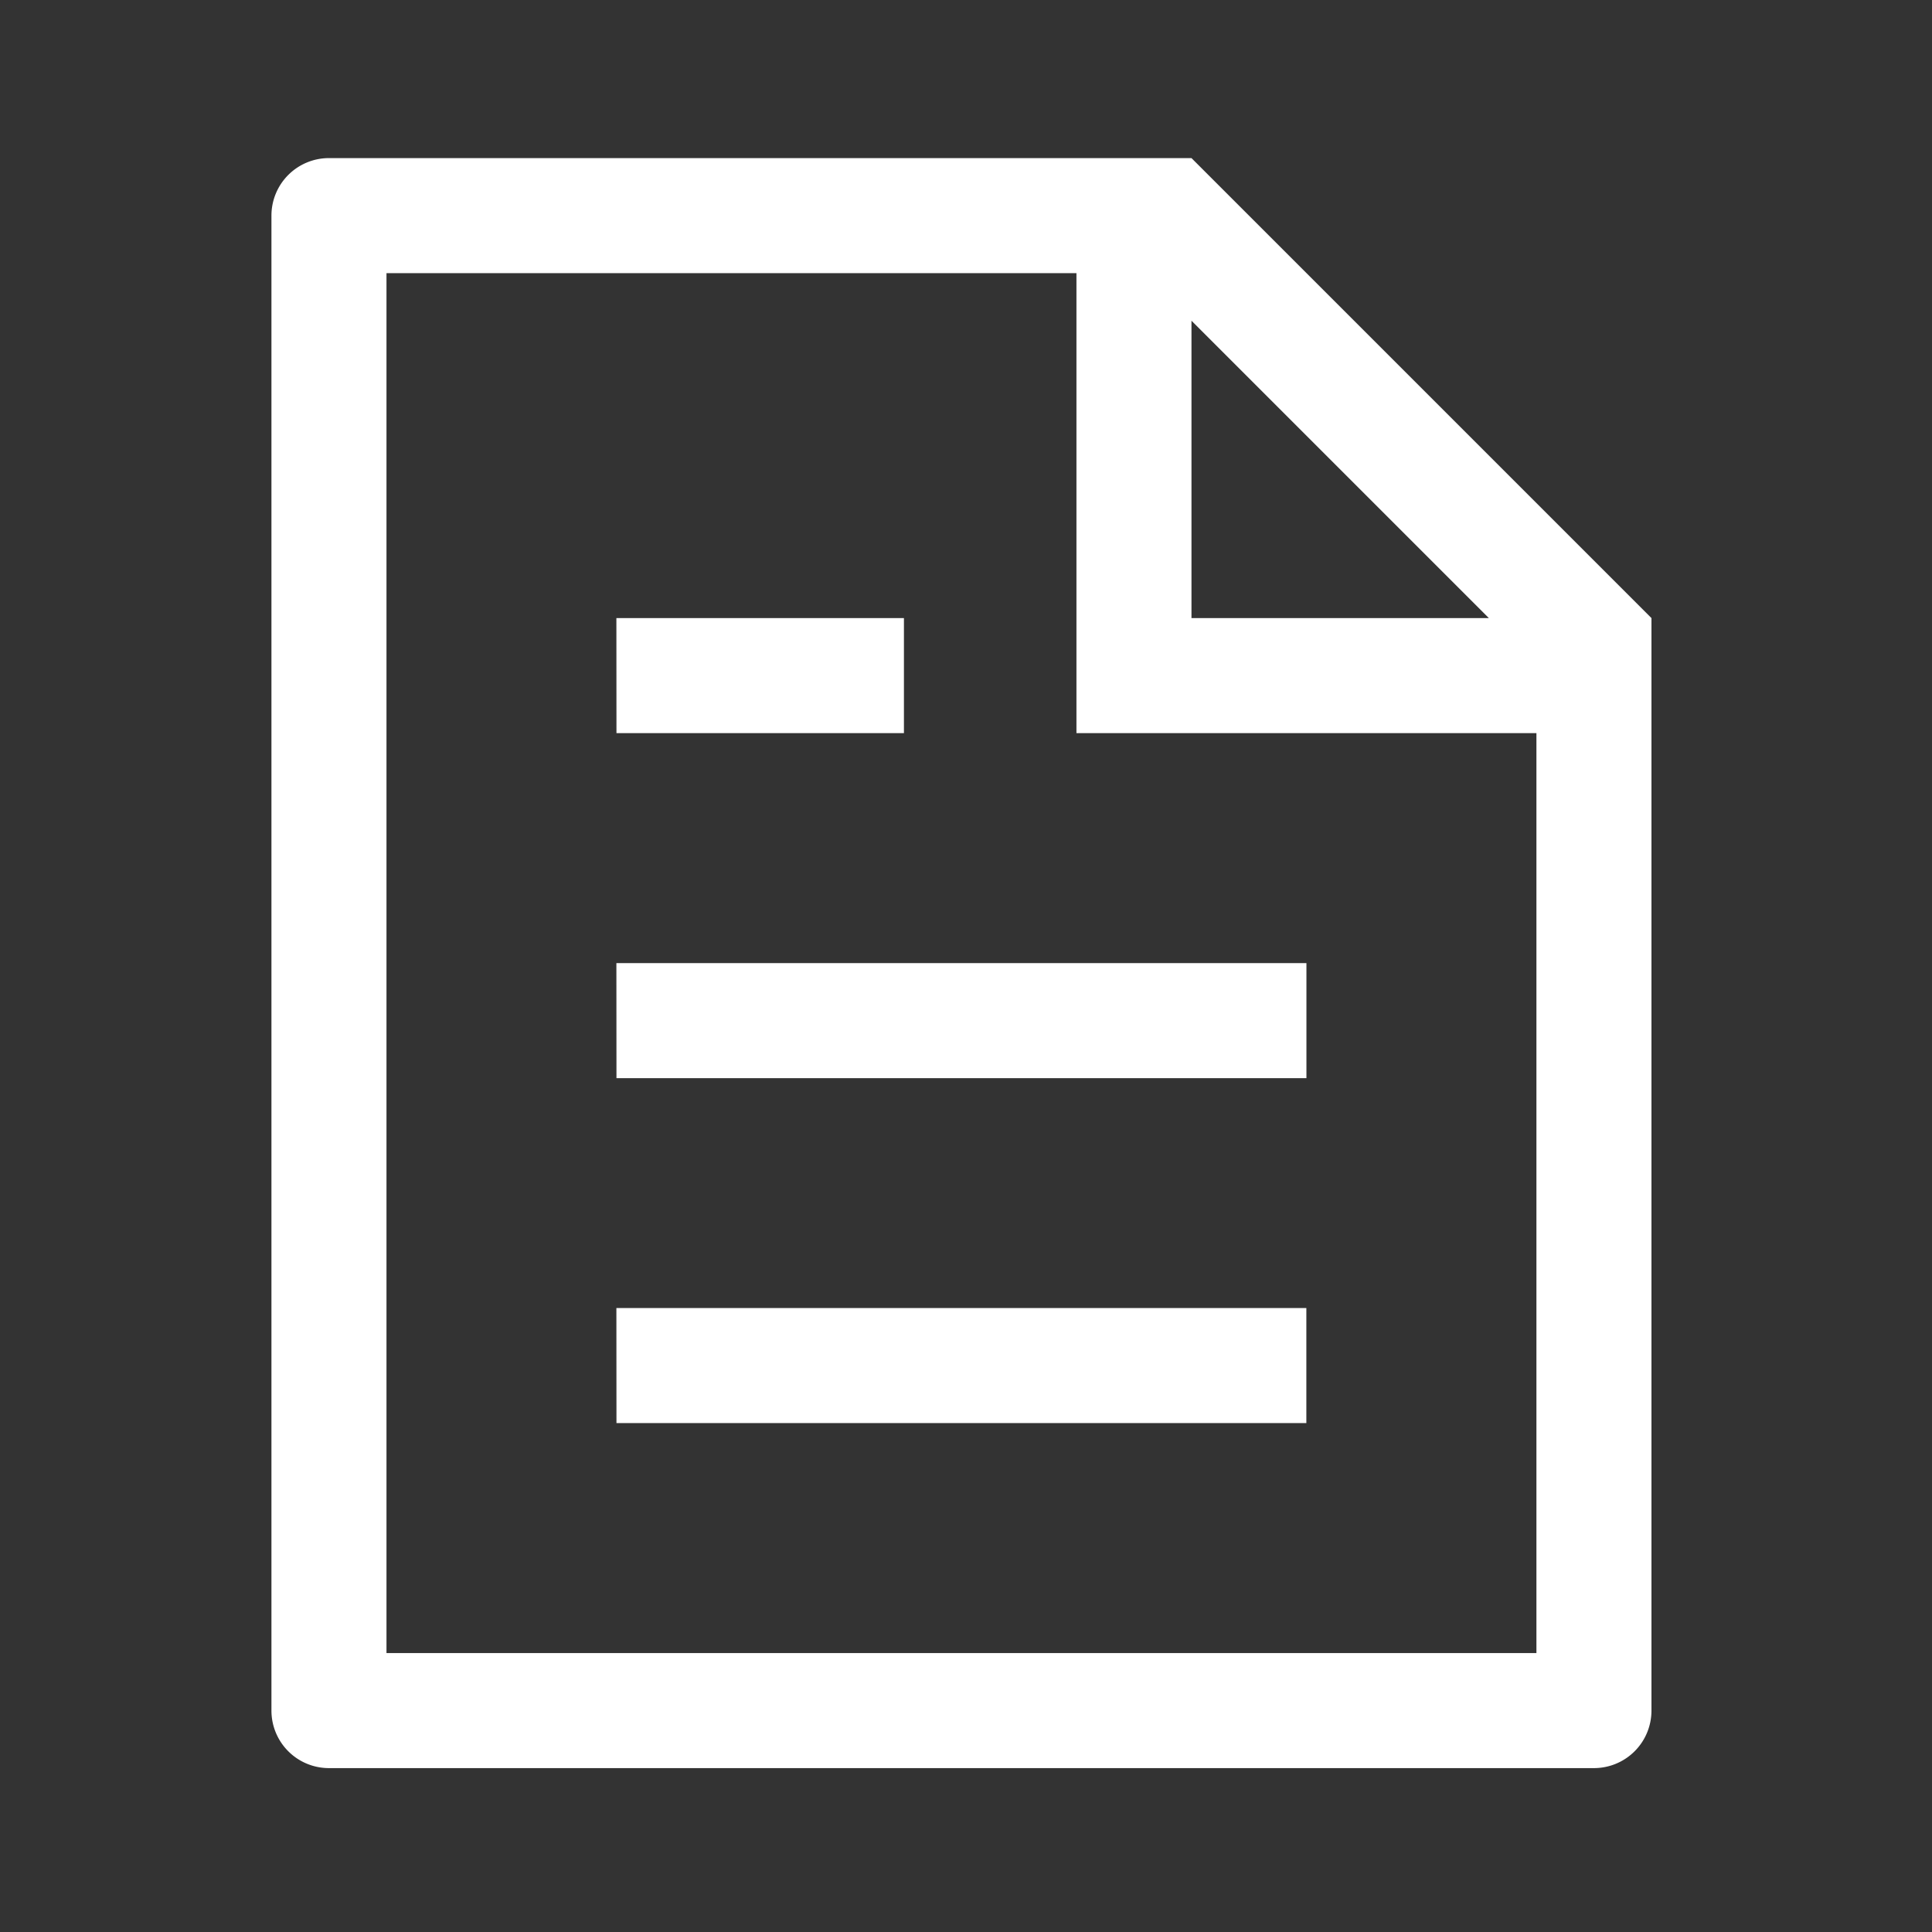 <?xml version="1.0" encoding="UTF-8" standalone="no"?>
<!-- Created with Inkscape (http://www.inkscape.org/) -->

<svg
   xmlns:dc="http://purl.org/dc/elements/1.1/"
   xmlns:cc="http://creativecommons.org/ns#"
   xmlns:rdf="http://www.w3.org/1999/02/22-rdf-syntax-ns#"
   xmlns:svg="http://www.w3.org/2000/svg"
   xmlns="http://www.w3.org/2000/svg"
   xmlns:sodipodi="http://sodipodi.sourceforge.net/DTD/sodipodi-0.dtd"
   xmlns:inkscape="http://www.inkscape.org/namespaces/inkscape"
   width="24px"
   height="24px"
   viewBox="0 0 24 24"
   version="1.1"
   id="SVGRoot"
   inkscape:version="0.92.4 (5da689c313, 2019-01-14)"
   sodipodi:docname="icon03.svg">
  <rect x="0" y="0" width="24" height="24" fill="#333333" stroke="none"/>
  <defs
     id="defs815" />
  <sodipodi:namedview
     id="base"
     pagecolor="#ffffff"
     bordercolor="#666666"
     borderopacity="1.0"
     inkscape:pageopacity="0.0"
     inkscape:pageshadow="2"
     inkscape:zoom="21.333333"
     inkscape:cx="9.4076196"
     inkscape:cy="10.442019"
     inkscape:document-units="px"
     inkscape:current-layer="layer1"
     showgrid="false"
     inkscape:window-width="1920"
     inkscape:window-height="1016"
     inkscape:window-x="0"
     inkscape:window-y="27"
     inkscape:window-maximized="1" />
  <g
     inkscape:label="Layer 1"
     inkscape:groupmode="layer"
     id="layer1">
    <path
       inkscape:connector-curvature="0"
       style="fill:#ffffff;fill-opacity:1;stroke-width:0.022"
       d="M 19.086,9.107 H 13.372 V 3.393 H 4.801 V 20.535 H 19.086 Z M 18.495,7.678 14.801,3.984 V 7.678 Z M 4.086,1.964 H 14.801 l 5.714,5.714 V 21.25 A 0.714,0.714 0 0 1 19.801,21.964 H 4.086 A 0.714,0.714 0 0 1 3.372,21.25 V 2.678 A 0.714,0.714 0 0 1 4.086,1.964 Z m 3.571,10 H 16.229 V 13.393 H 7.658 Z m 0,-4.286 H 11.229 V 9.107 H 7.658 Z m 0,8.571 h 8.571 v 1.429 H 7.658 Z"
       id="path2680" />
  </g>
</svg>
